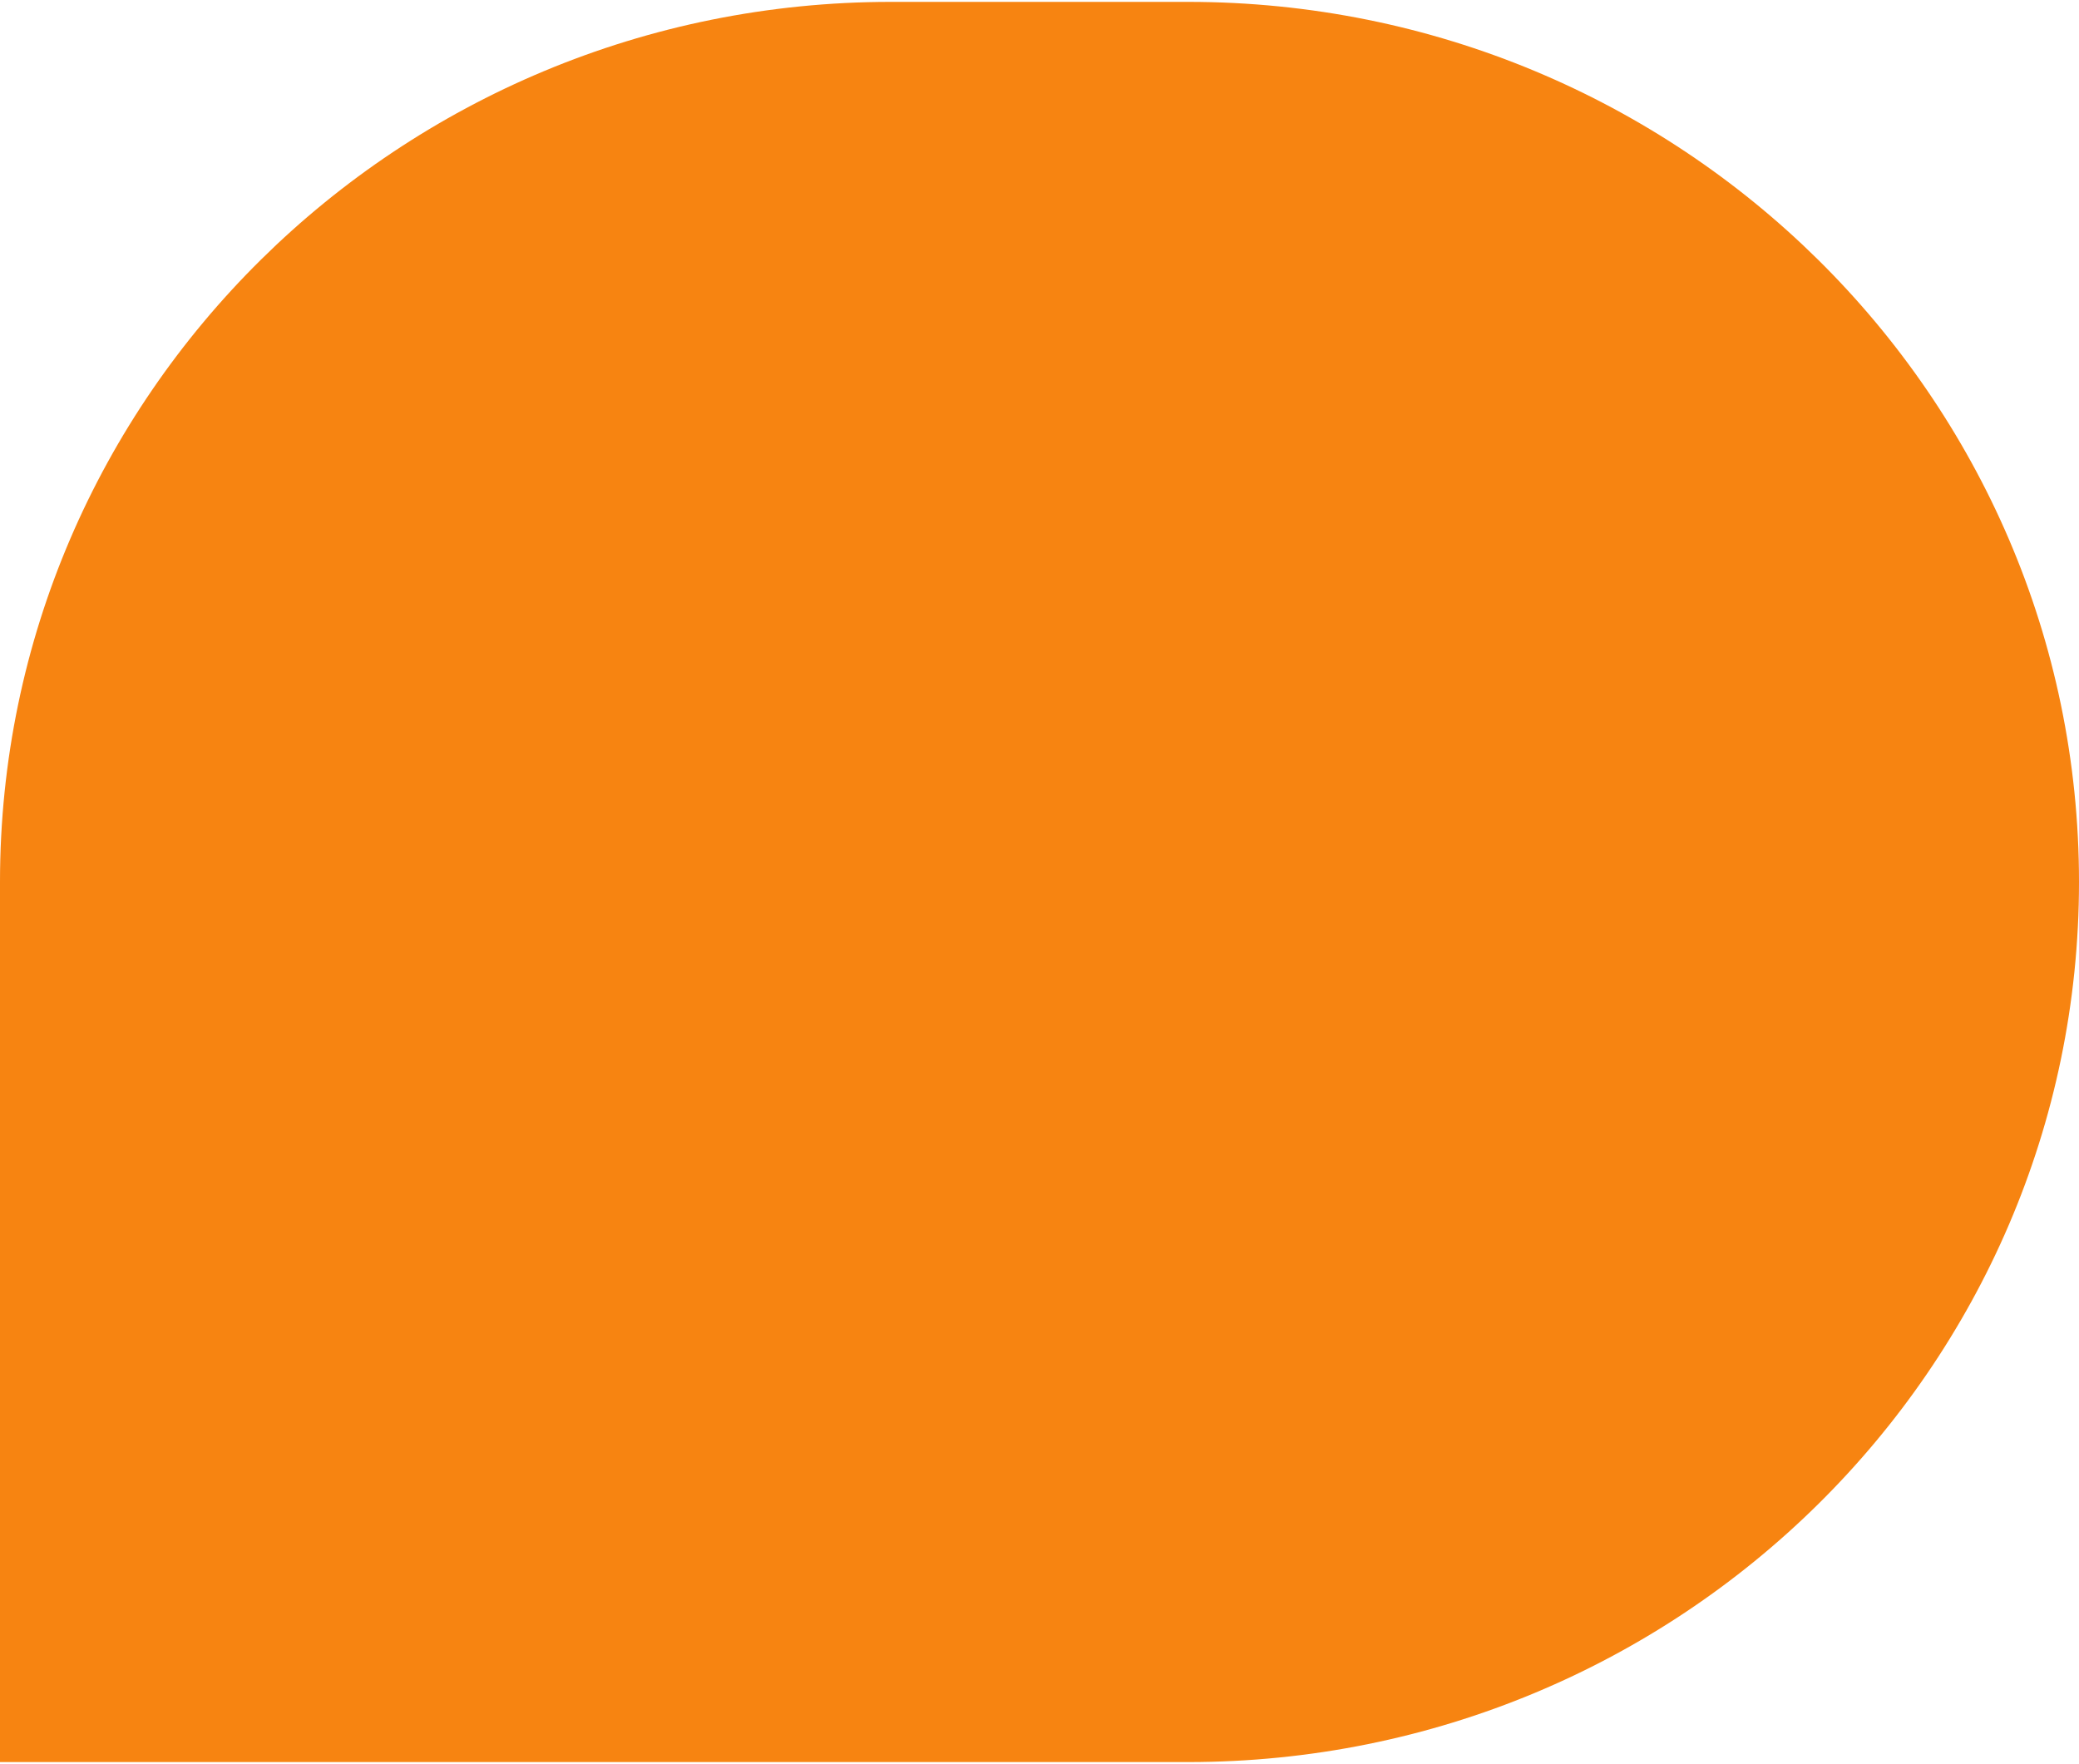 <svg width="554" height="470" viewBox="0 0 554 470" fill="none" xmlns="http://www.w3.org/2000/svg">
<g clip-path="url(#clip0)">
<path d="M0 235C0 105.489 106.309 0.5 237.429 0.5H316.571C447.691 0.5 554 105.489 554 235C554 364.51 447.691 469.5 316.571 469.5H0V235Z" fill="#F78411"/>
</g>
<defs>
<clipPath id="clip0">
<rect width="554" height="469" fill="white" transform="translate(0 0.5)"/>
</clipPath>
</defs>
</svg>

